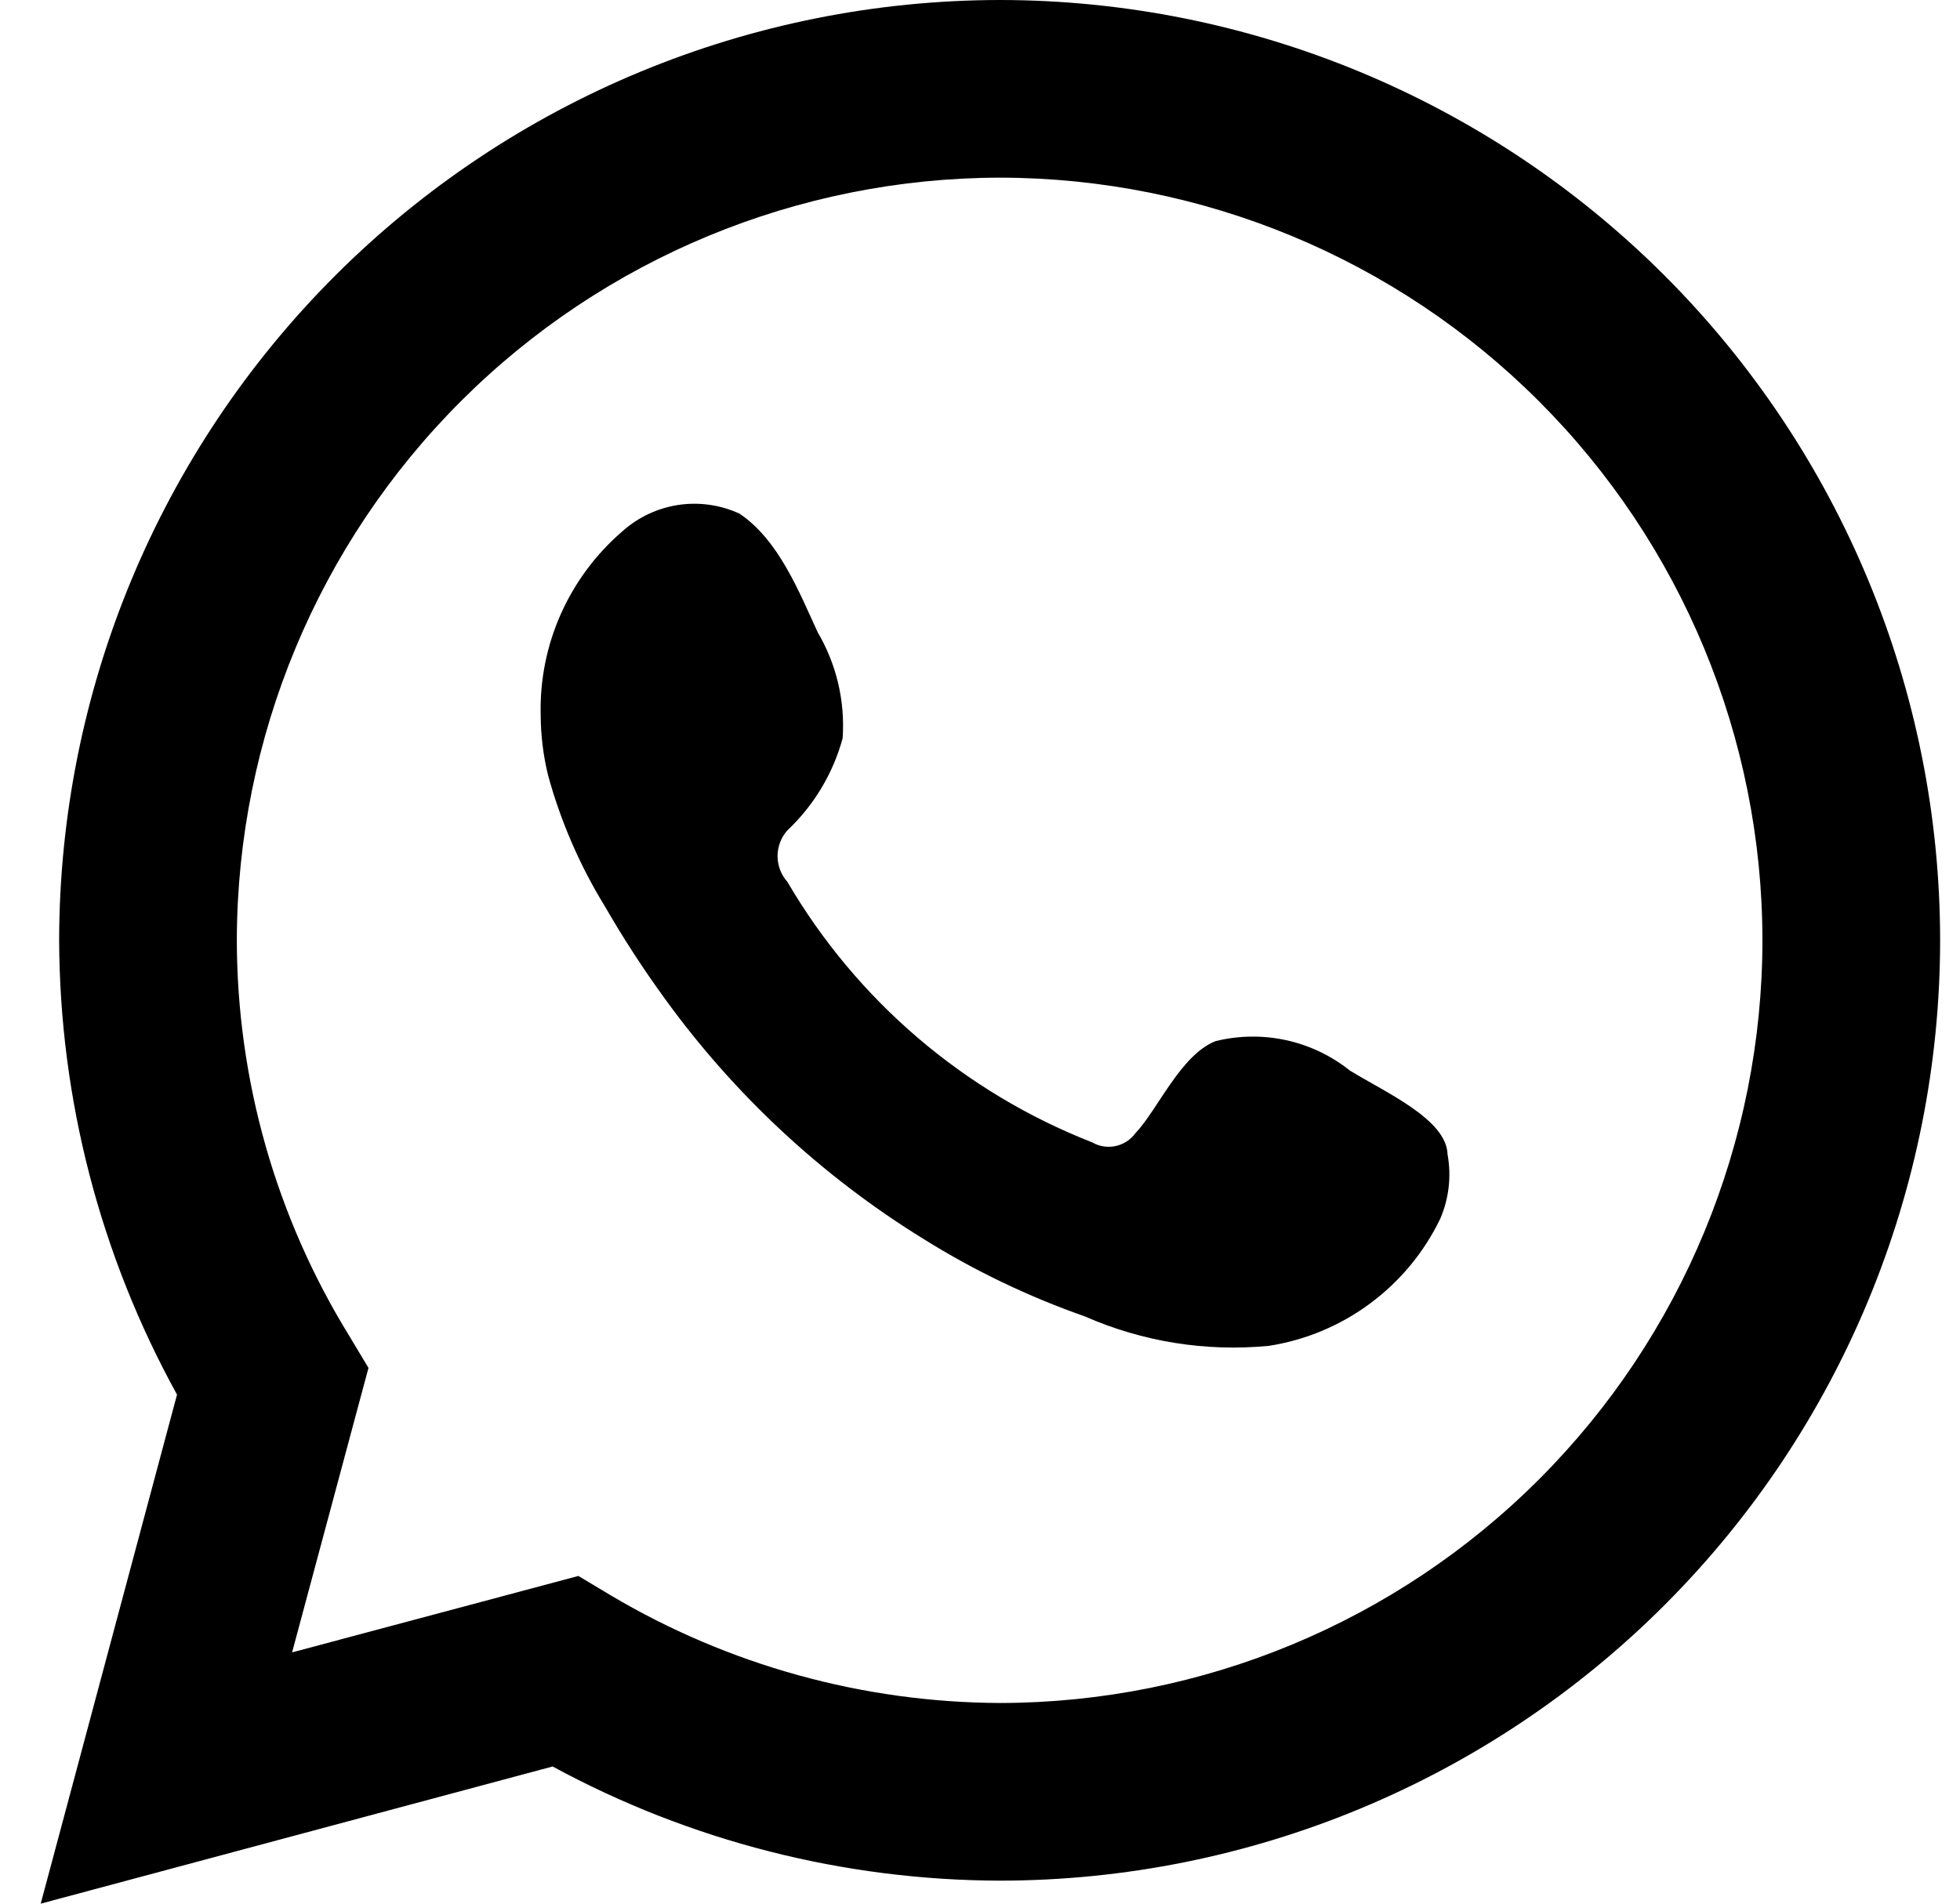 <svg width="35" height="34" viewBox="0 0 35 34" fill="none" xmlns="http://www.w3.org/2000/svg">
<path d="M0.727 34L3.161 24.908C1.789 22.42 1.065 19.627 1.056 16.786C1.065 12.334 2.838 8.067 5.988 4.92C9.138 1.774 13.406 0.004 17.859 0C22.309 0.004 26.576 1.774 29.724 4.921C32.871 8.069 34.641 12.336 34.645 16.786C34.645 21.24 32.877 25.511 29.729 28.662C26.582 31.812 22.312 33.585 17.859 33.589C15.067 33.582 12.322 32.882 9.868 31.55L0.727 34ZM10.329 28.147L10.904 28.492C13.009 29.742 15.41 30.406 17.859 30.416C21.471 30.411 24.933 28.974 27.486 26.418C30.038 23.863 31.472 20.398 31.472 16.786C31.468 13.177 30.032 9.717 27.48 7.165C24.928 4.613 21.468 3.178 17.859 3.173C14.248 3.178 10.786 4.613 8.232 7.164C5.677 9.716 4.238 13.176 4.229 16.786C4.231 19.283 4.925 21.73 6.235 23.856L6.58 24.431L5.216 29.512L10.329 28.147Z" fill="currentColor"/>
<path fill-rule="evenodd" clip-rule="evenodd" d="M24.106 19.121C23.773 18.855 23.384 18.669 22.967 18.578C22.551 18.487 22.12 18.493 21.706 18.595C21.081 18.841 20.67 19.828 20.275 20.239C20.189 20.357 20.063 20.439 19.921 20.469C19.778 20.499 19.629 20.476 19.503 20.403C17.217 19.508 15.3 17.869 14.061 15.751C13.948 15.624 13.885 15.46 13.885 15.29C13.885 15.12 13.948 14.956 14.061 14.83C14.535 14.383 14.876 13.814 15.047 13.186C15.093 12.525 14.938 11.866 14.603 11.295C14.275 10.588 13.913 9.651 13.206 9.174C12.865 9.017 12.486 8.963 12.115 9.018C11.744 9.074 11.398 9.236 11.118 9.486C10.645 9.892 10.269 10.397 10.015 10.966C9.762 11.534 9.639 12.152 9.655 12.775C9.657 13.135 9.701 13.493 9.786 13.843C10.012 14.671 10.356 15.463 10.806 16.195C11.132 16.761 11.489 17.31 11.874 17.839C13.118 19.558 14.688 21.016 16.494 22.13C17.399 22.695 18.364 23.158 19.371 23.511C20.404 23.965 21.536 24.146 22.66 24.037C23.315 23.934 23.936 23.675 24.468 23.279C25.001 22.884 25.43 22.366 25.718 21.768C25.875 21.406 25.92 21.005 25.849 20.617C25.832 19.992 24.747 19.515 24.106 19.121Z" fill="currentColor"/>
</svg>
